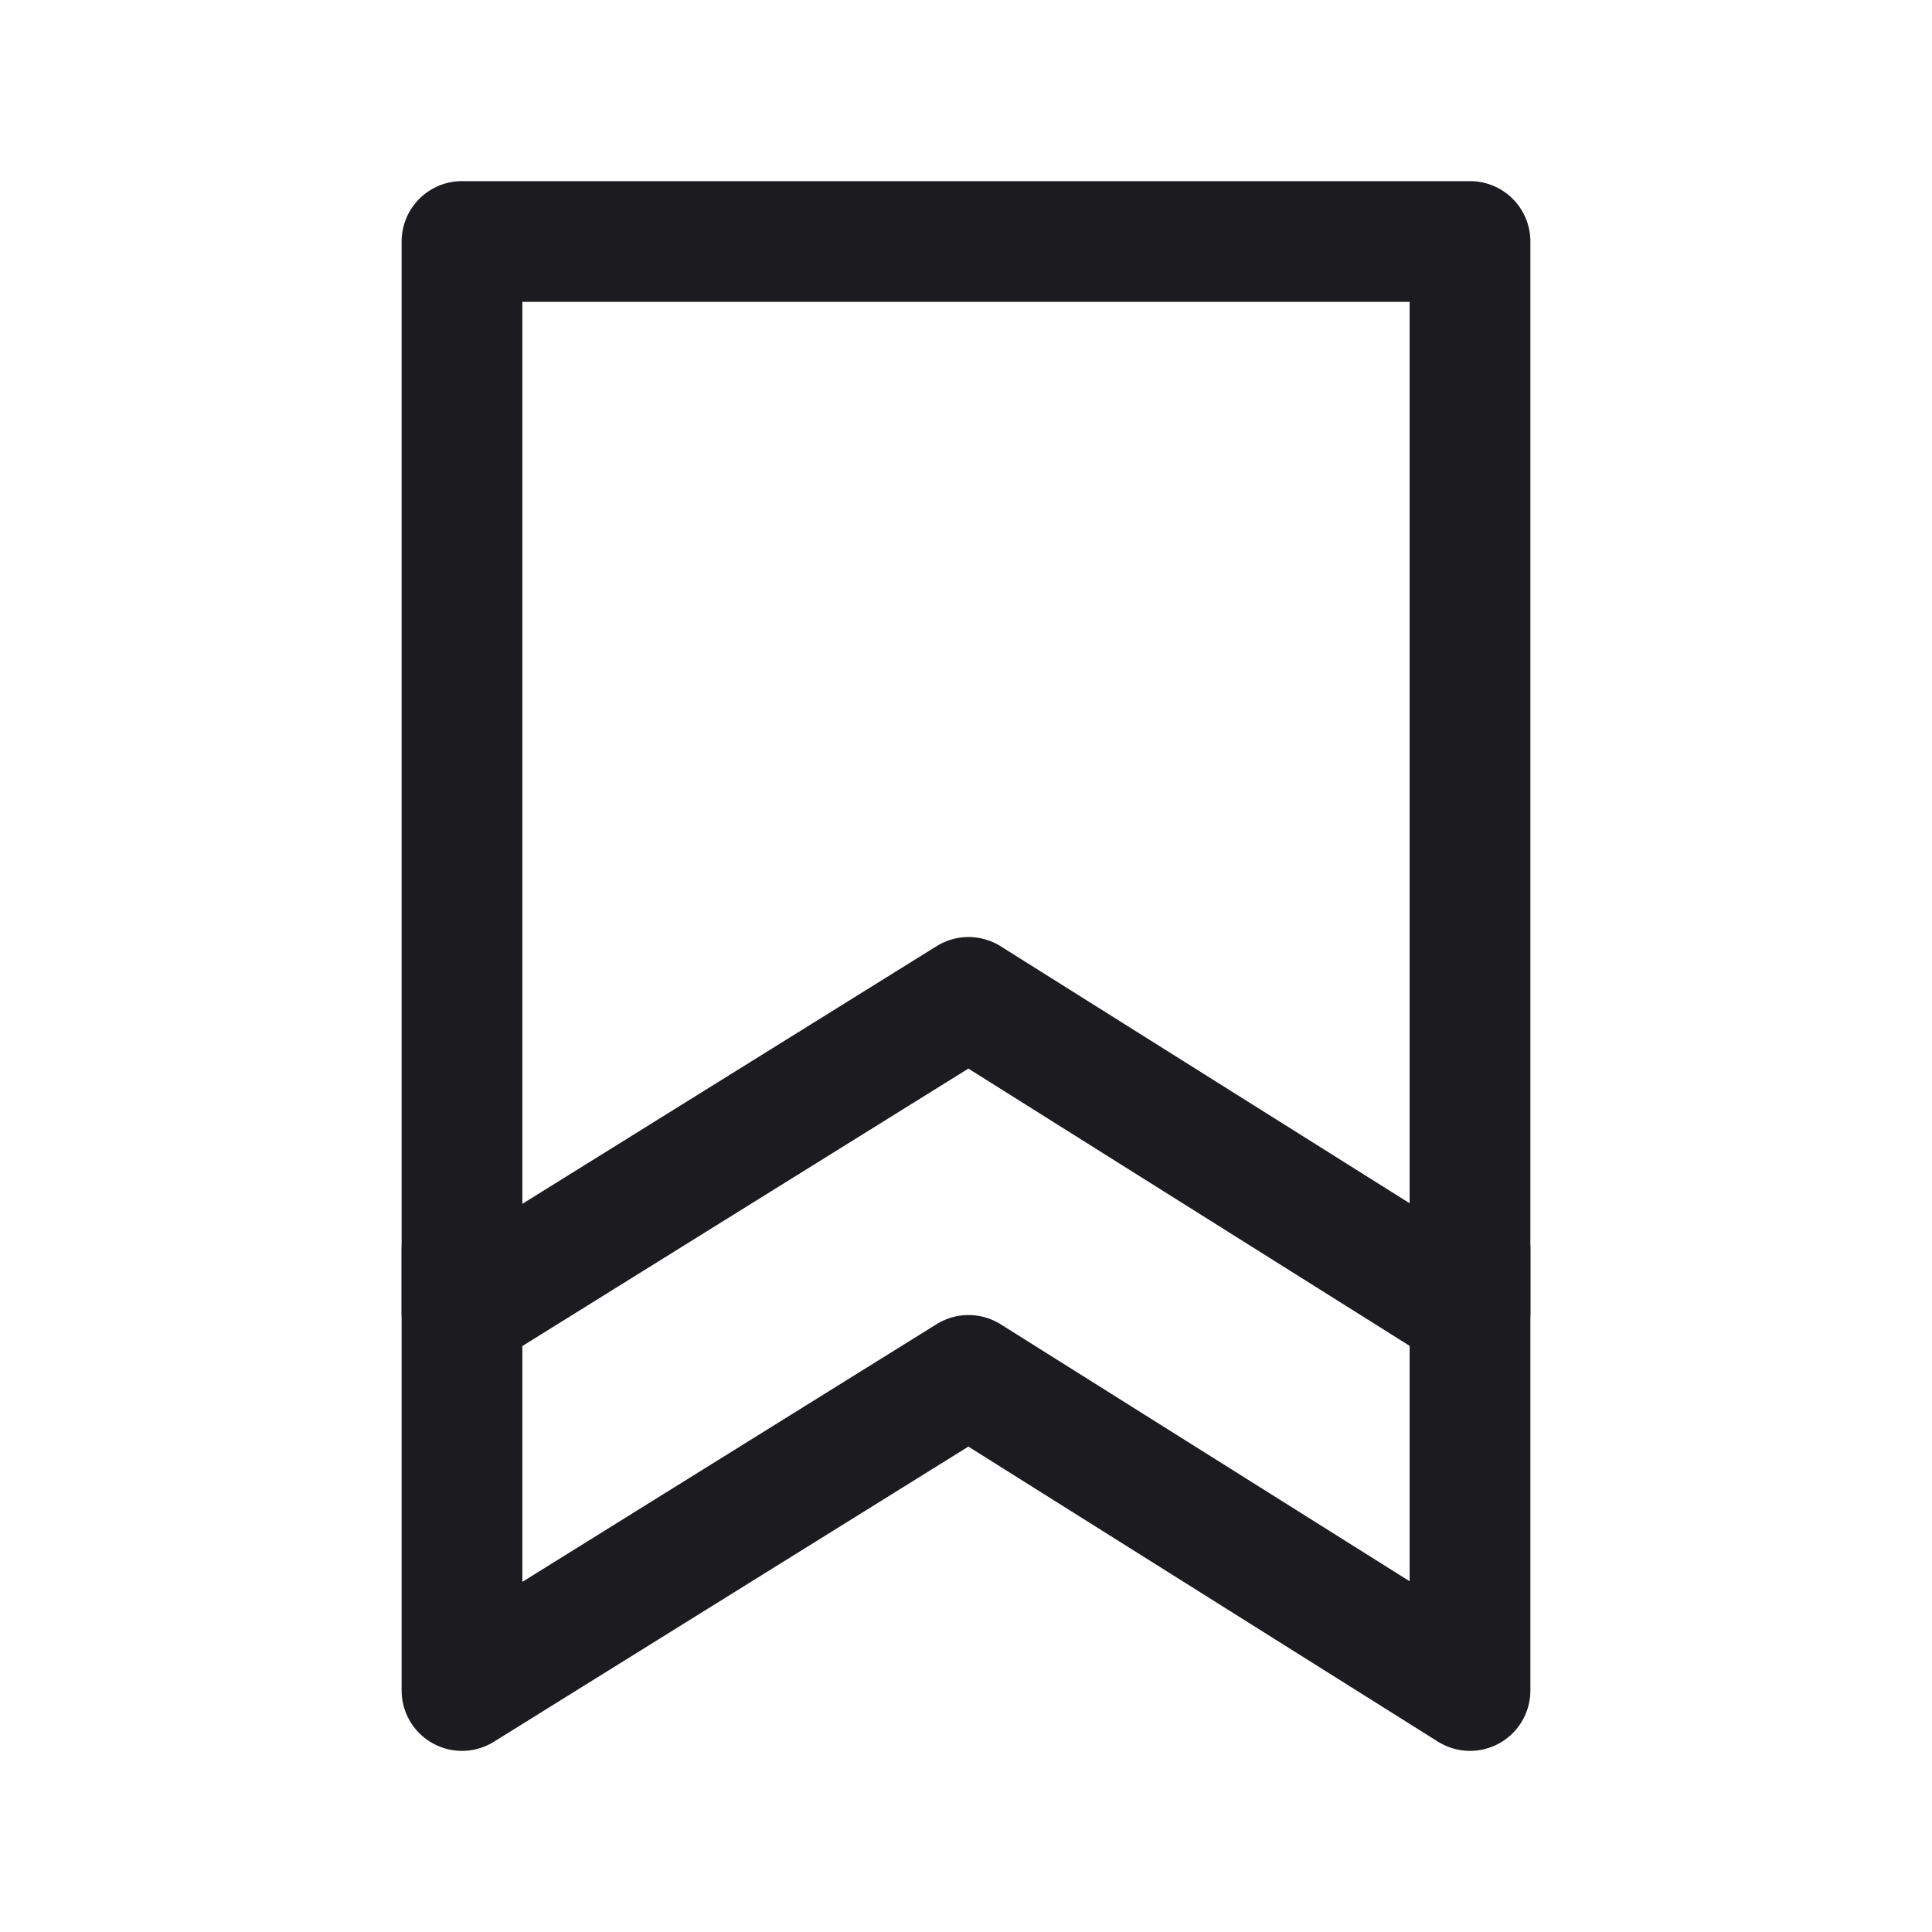 <svg width="32" height="32" viewBox="0 0 32 32" fill="none" xmlns="http://www.w3.org/2000/svg">
<path d="M7.652 21.739V4H24.348V21.739L16.042 16.52L7.652 21.739Z" stroke="#1C1B1F" stroke-width="2" stroke-linecap="round" stroke-linejoin="round"/>
<path d="M7.652 20.696V28L16.042 22.781L24.348 28V20.696" stroke="#1C1B1F" stroke-width="2" stroke-linecap="round" stroke-linejoin="round"/>
</svg>
